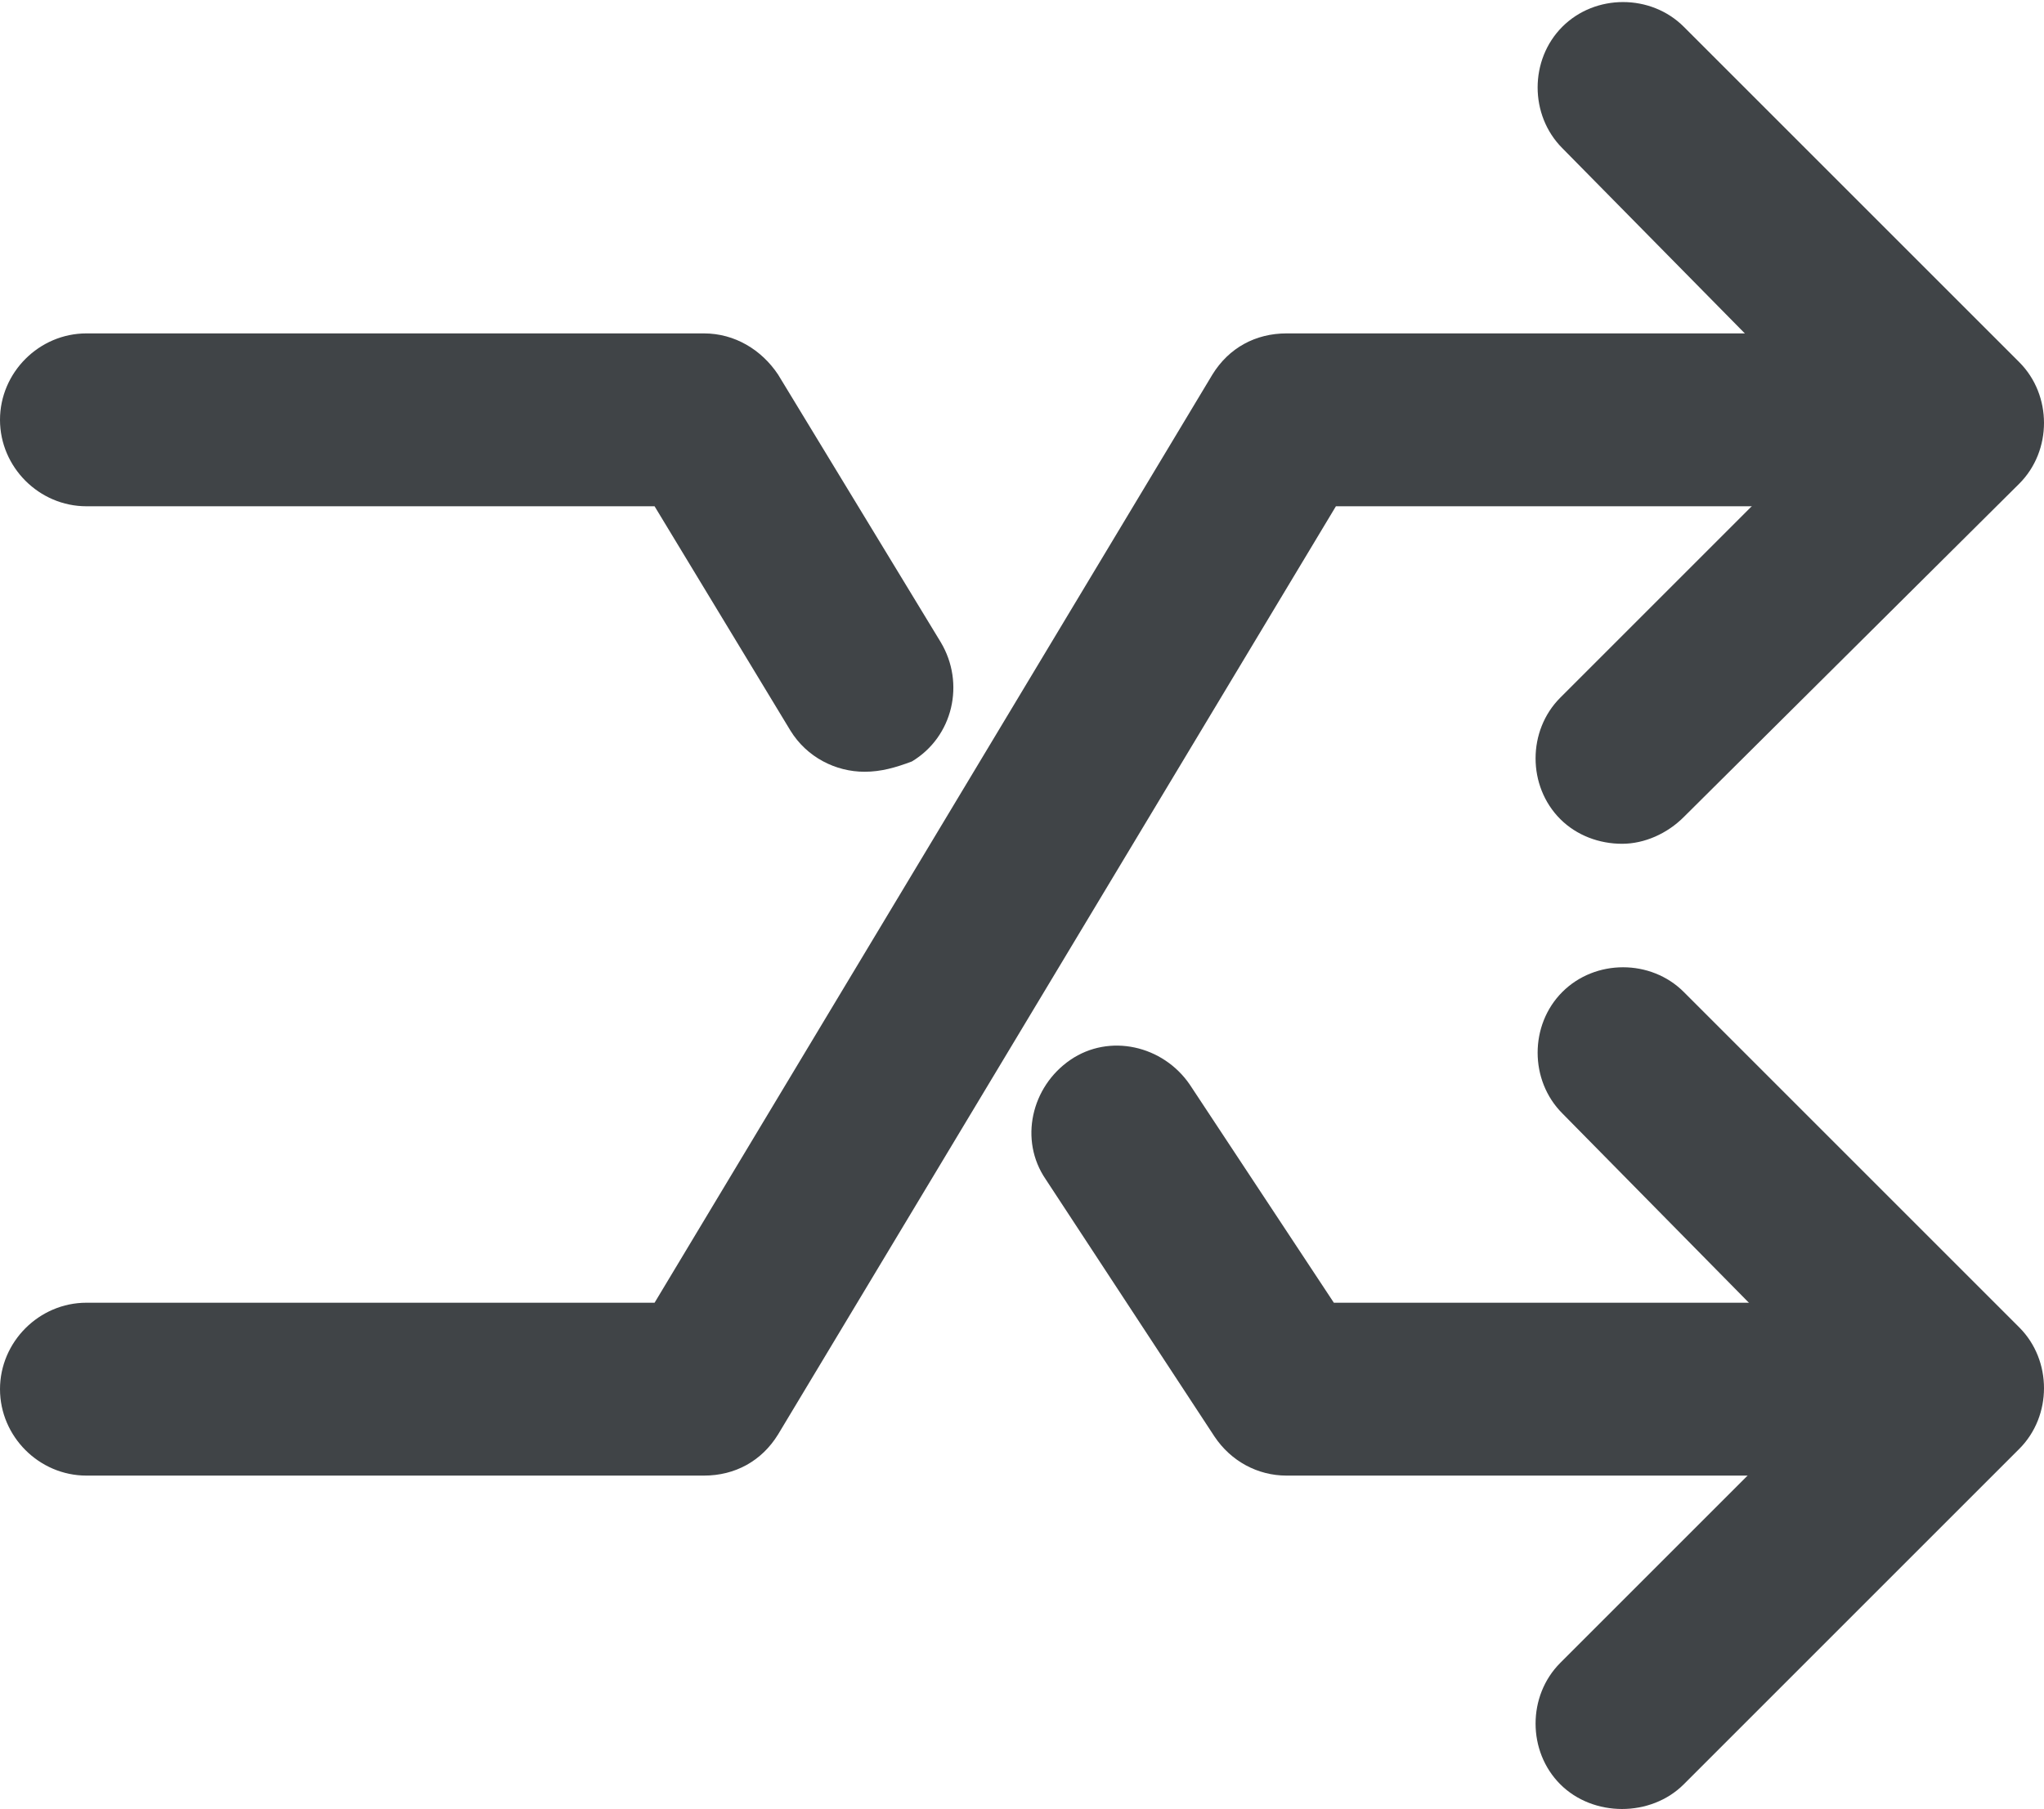 <?xml version="1.0" encoding="utf-8"?>
<!-- Generator: Adobe Illustrator 18.1.1, SVG Export Plug-In . SVG Version: 6.00 Build 0)  -->
<svg version="1.1" id="Layer_1" xmlns="http://www.w3.org/2000/svg" xmlns:xlink="http://www.w3.org/1999/xlink" x="0px" y="0px"
	 viewBox="0 0 99.3 87.9" enable-background="new 0 0 99.3 87.9" xml:space="preserve">
<g>
	<g>
		<path fill="#404447" d="M93.7,71.7H62.5c-1.4,0-2.7-0.7-3.5-1.9l-8.2-12.5c-1.3-1.9-0.7-4.5,1.2-5.8c1.9-1.3,4.5-0.7,5.8,1.2
			l7,10.6h29c2.3,0,4.2,1.9,4.2,4.2C97.9,69.9,96.1,71.7,93.7,71.7L93.7,71.7z"/>
	</g>
	<g>
		<path fill="#404447" d="M42,37.5c-1.4,0-2.8-0.7-3.6-2l-6.6-10.9H4.2c-2.3,0-4.2-1.9-4.2-4.2c0-2.3,1.9-4.2,4.2-4.2h30
			c1.5,0,2.8,0.8,3.6,2l7.9,13c1.2,2,0.6,4.6-1.4,5.8C43.5,37.3,42.8,37.5,42,37.5L42,37.5z"/>
	</g>
	<g>
		<path fill="#404447" d="M34.2,71.7h-30c-2.3,0-4.2-1.9-4.2-4.2c0-2.3,1.9-4.2,4.2-4.2h27.6l27.1-45.1c0.8-1.3,2.1-2,3.6-2h31.2
			c2.3,0,4.2,1.9,4.2,4.2c0,2.3-1.9,4.2-4.2,4.2H64.9L37.8,69.7C37,71,35.7,71.7,34.2,71.7L34.2,71.7z"/>
	</g>
	<g>
		<path fill="#404447" d="M78.8,41c-1.1,0-2.2-0.4-3-1.2c-1.6-1.6-1.6-4.3,0-5.9l13.3-13.3L75.9,7.2c-1.6-1.6-1.6-4.3,0-5.9
			c1.6-1.6,4.3-1.6,5.9,0l16.3,16.3c1.6,1.6,1.6,4.3,0,5.9L81.8,39.7C81,40.5,79.9,41,78.8,41L78.8,41z"/>
	</g>
	<g>
		<path fill="#404447" d="M78.8,87.9c-1.1,0-2.2-0.4-3-1.2c-1.6-1.6-1.6-4.3,0-5.9l13.3-13.3L75.9,54.1c-1.6-1.6-1.6-4.3,0-5.9
			c1.6-1.6,4.3-1.6,5.9,0l16.3,16.3c1.6,1.6,1.6,4.3,0,5.9L81.8,86.7C81,87.5,79.9,87.9,78.8,87.9L78.8,87.9z"/>
	</g>
</g>
</svg>

